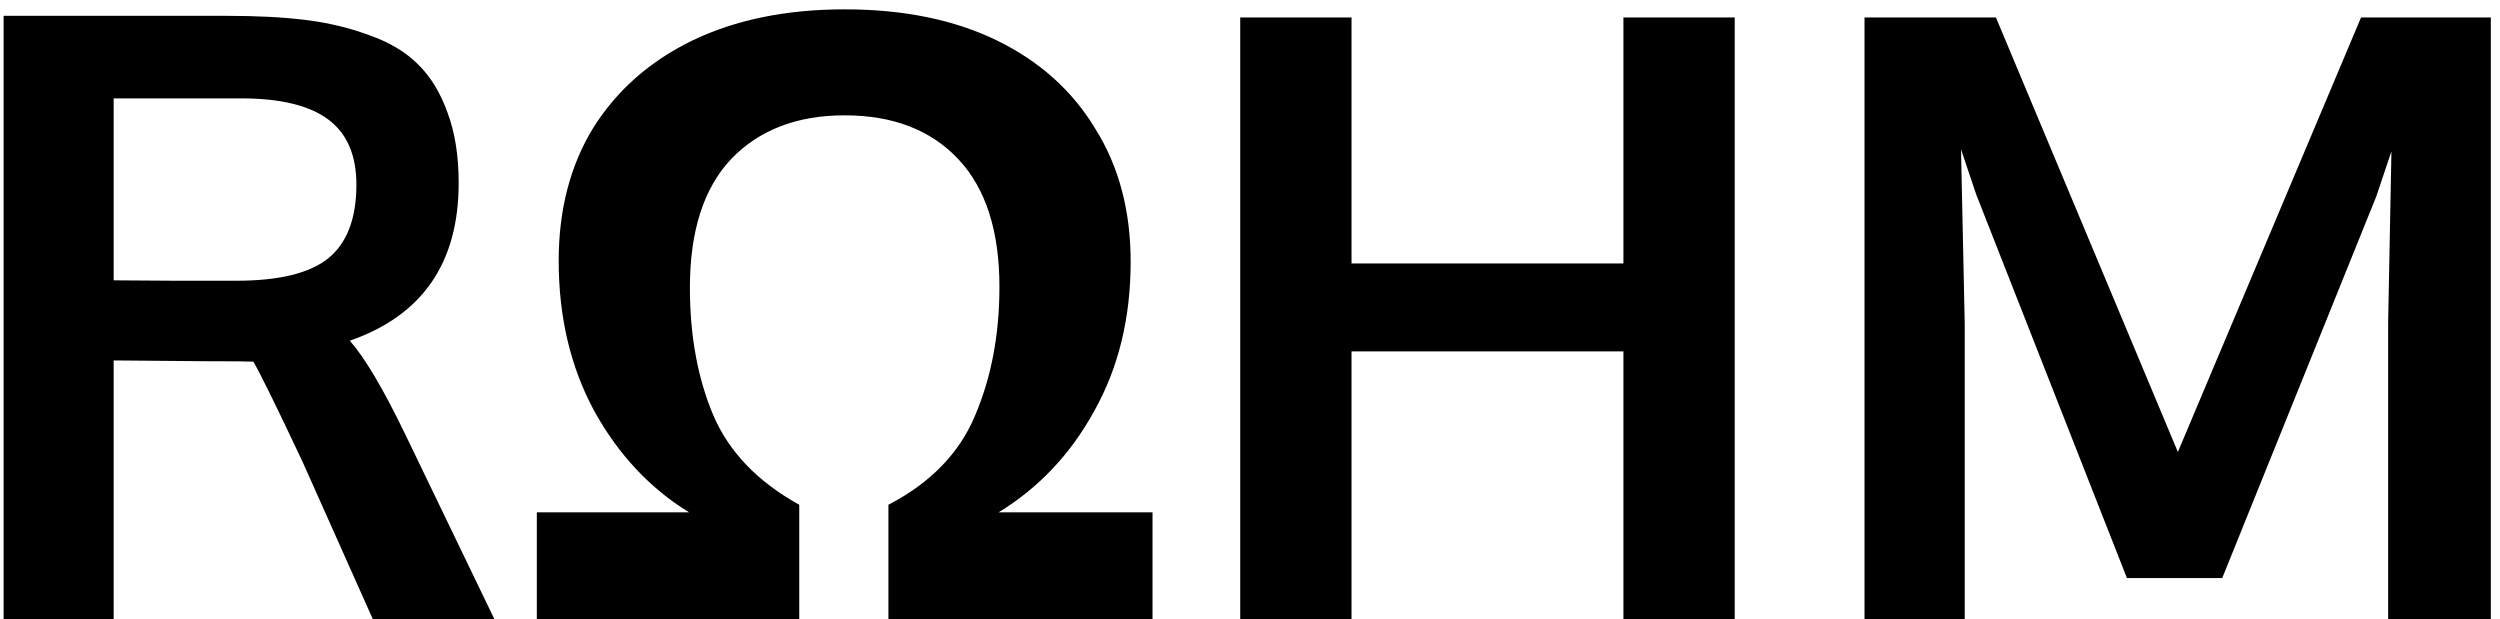 <svg width="214" height="53" viewBox="0 0 214 53" fill="none" xmlns="http://www.w3.org/2000/svg">
<path d="M0.309 53V1.355H19.398C22 1.355 24.25 1.473 26.148 1.707C28.07 1.941 29.887 2.375 31.598 3.008C33.332 3.617 34.727 4.449 35.781 5.504C36.859 6.559 37.703 7.941 38.312 9.652C38.945 11.34 39.262 13.344 39.262 15.664C39.262 22.508 36.156 27.008 29.945 29.164C31.211 30.594 32.781 33.242 34.656 37.109L42.32 53H31.914L25.902 39.535C23.629 34.707 22.223 31.848 21.684 30.957C21.285 30.934 19.961 30.922 17.711 30.922L9.73 30.852V53H0.309ZM20.242 24.031C23.898 24.031 26.523 23.387 28.117 22.098C29.711 20.785 30.508 18.688 30.508 15.805C30.508 13.273 29.699 11.41 28.082 10.215C26.465 9.02 23.992 8.422 20.664 8.422H9.73V23.996C10.082 23.996 11.828 24.008 14.969 24.031C18.109 24.031 19.867 24.031 20.242 24.031ZM72.304 9.872C68.224 9.872 64.984 11.12 62.584 13.616C60.232 16.112 59.056 19.784 59.056 24.632C59.056 28.76 59.728 32.408 61.072 35.576C62.416 38.696 64.864 41.24 68.416 43.208V53H45.952V43.856H58.984C55.624 41.792 52.912 38.888 50.848 35.144C48.832 31.4 47.824 27.128 47.824 22.328C47.824 17.96 48.808 14.168 50.776 10.952C52.792 7.736 55.624 5.24 59.272 3.464C62.968 1.688 67.312 0.8 72.304 0.8C77.344 0.8 81.688 1.688 85.336 3.464C88.984 5.24 91.792 7.76 93.76 11.024C95.776 14.24 96.784 18.032 96.784 22.4C96.784 27.2 95.752 31.448 93.688 35.144C91.672 38.84 88.936 41.744 85.48 43.856H98.656V53H76.048V43.208C79.648 41.336 82.12 38.792 83.464 35.576C84.856 32.312 85.552 28.64 85.552 24.56C85.552 19.76 84.376 16.112 82.024 13.616C79.672 11.12 76.432 9.872 72.304 9.872ZM106.164 53V1.496H115.691V22.555H138.965V1.496H148.492V53H138.965V30.078H115.691V53H106.164ZM159.602 53V1.496H170.852L186.426 38.691L202.105 1.496H213.215V53H204.426V27.547L204.707 12.957L203.406 16.824L190.223 49.484H182.066L169.164 16.648L167.863 12.781L168.18 27.688V53H159.602Z" fill="black"/>
</svg>
